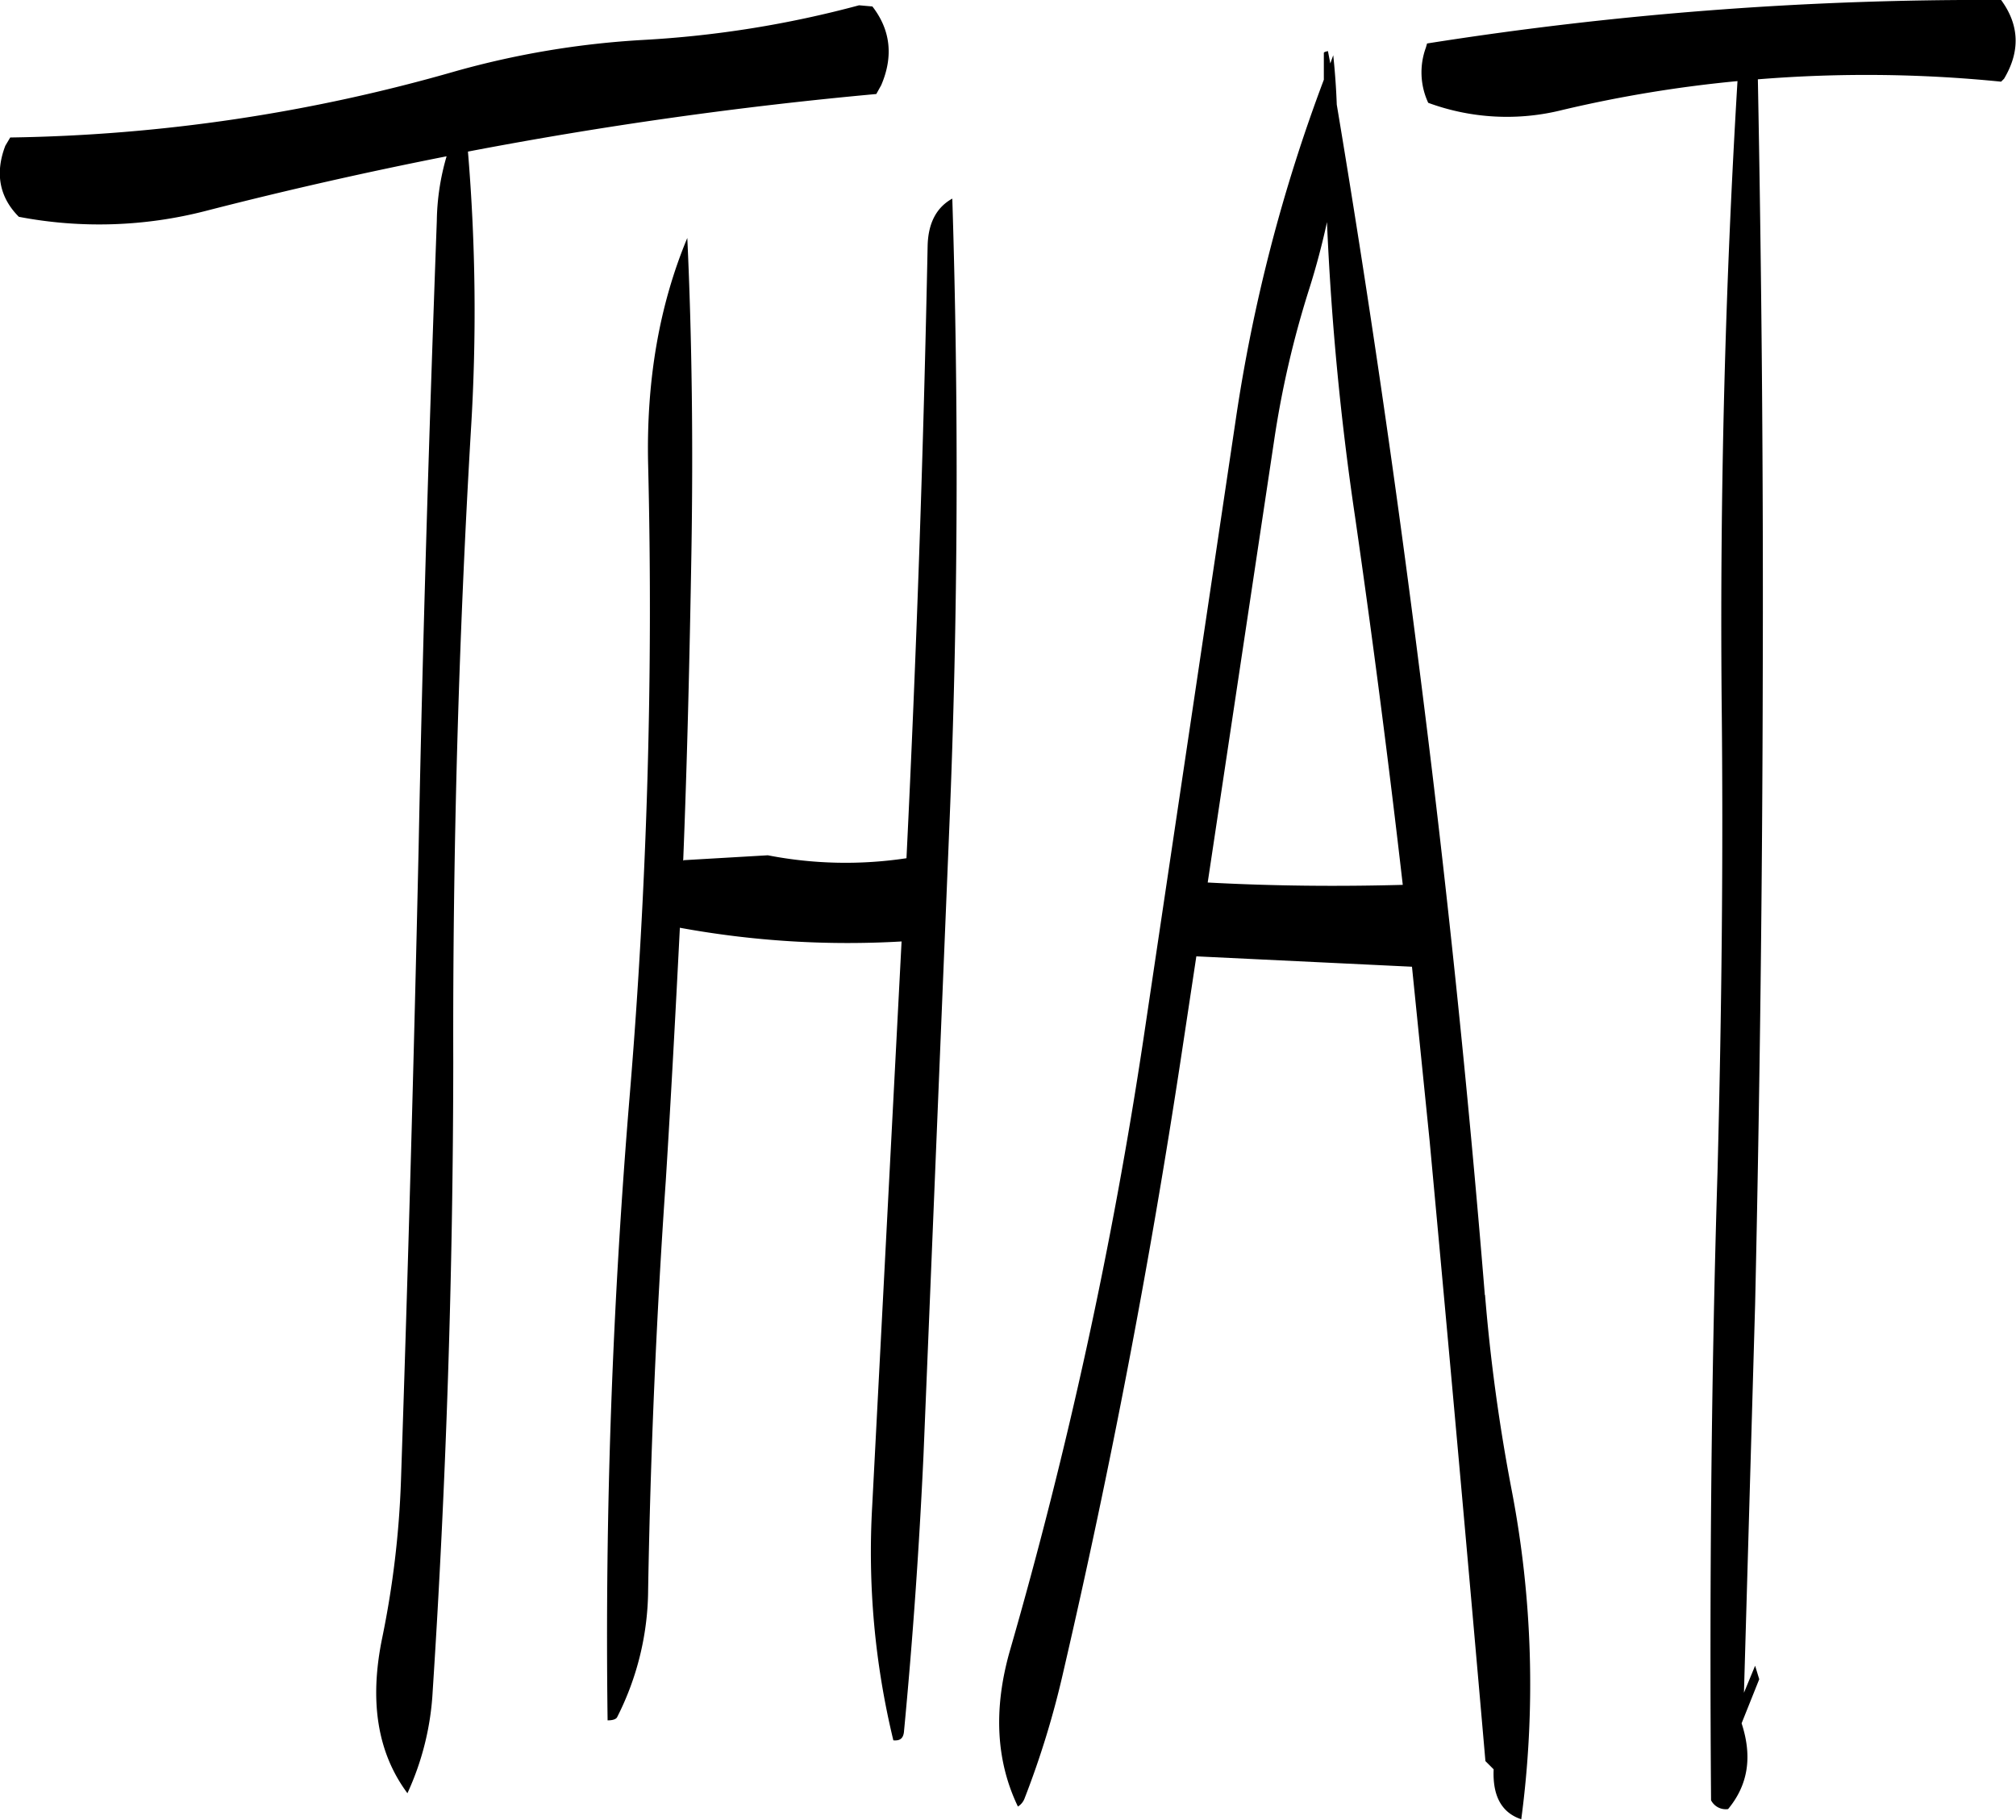 <svg id="Layer_1" data-name="Layer 1" xmlns="http://www.w3.org/2000/svg" viewBox="0 0 411.73 371.64"><defs><style>.cls-1{fill-rule:evenodd;}</style></defs><path class="cls-1" d="M319.56,169.08a576.43,576.43,0,0,0,5.76,60.36q5.4,37.44,9.72,75c-13.32.36-26.52.24-39.84-.48l13.56-90.24a197.81,197.81,0,0,1,7.2-31.08C317.4,178.08,318.6,173.52,319.56,169.08ZM238,174c-.84,41.64-2.28,83.4-4.32,125a83.18,83.18,0,0,1-28.32-.6l-17.16,1-.12.12c.84-21,1.32-42,1.68-63,.36-22.08.12-43.44-.84-64.2-5.76,13.8-8.4,29.28-8,46.32a1199.78,1199.78,0,0,1-3.72,128.28q-5.4,64.8-4.56,128.16c1.08,0,1.68-.24,1.92-.6a58.08,58.08,0,0,0,6.36-26.16q.72-41.76,3.6-83.4c1.08-17.16,2-34.44,2.88-51.72A189.94,189.94,0,0,0,232.68,316l-6,115.32A163.45,163.45,0,0,0,231,479.16c1.32.12,2-.36,2.16-1.68,1.8-18.84,3.12-37.68,4-56.64l5.28-128.4c1.8-43.32,1.92-86,.6-128.16Q238.14,167,238,174ZM224,124.8a214.67,214.67,0,0,1-44.16,7.08,178.61,178.61,0,0,0-38.16,6.36A346.63,346.63,0,0,1,50.64,151.8l-1,1.68c-2.16,5.64-1.2,10.56,2.76,14.52a87.13,87.13,0,0,0,38.16-1.2c16.32-4.2,32.76-7.92,49.2-11.16a49.12,49.12,0,0,0-2,13.2c-1.56,42.6-2.88,85.44-3.72,128.28q-1.44,64.62-3.6,129a191.42,191.42,0,0,1-3.84,32.16c-2.64,12.84-1,23.4,5.16,31.68a56.89,56.89,0,0,0,5.16-20.88q4.14-63.72,4.2-128.4c-.12-43.08,1.08-86.16,3.6-129a391.87,391.87,0,0,0-.6-57q41.4-7.92,83.4-11.76l1-1.8c2.52-5.88,1.92-11.28-1.8-16.08Zm127.8,263.4q-5.22-64.08-13.32-127.56-7.38-58.5-16.92-115.56-.18-5-.72-10.08l-.6,1.68-.48-2.52c-.6.12-.84.24-.84.36V140a335.17,335.17,0,0,0-18,69.48L282.12,335.64A973.15,973.15,0,0,1,254.76,461c-3.36,11.88-2.76,22.44,1.68,31.68a3.32,3.32,0,0,0,1.32-1.56,182.82,182.82,0,0,0,8-26.16q14.4-62.1,24-125.28l3.12-20.64,2.52.12,41.52,2,3.6,35.52q5.94,63.9,11.4,126.72l1.68,1.68c-.24,5.52,1.68,8.88,5.64,10.2a209.55,209.55,0,0,0-2-67.44A371.44,371.44,0,0,1,351.84,388.2Zm51.6-247.92c-2.52,41.88-3.6,83.88-3.24,126.24.36,32.16,0,64.32-.84,96.6C398,406,397.68,448.8,398,491.4a3.38,3.38,0,0,0,3.48,1.8c4.08-4.92,5-10.68,2.76-17.52l3.6-9-.84-2.76-2.28,5.52L407,390.12q1.44-64.62,1.56-129c.12-40.92-.24-81.24-1-121.2a275,275,0,0,1,49.68.48l.6-.6c3.36-5.64,3.12-11-.6-16.08a725.89,725.89,0,0,0-117.24,8.88l-.24.84a14.71,14.71,0,0,0,.48,11.28,46.51,46.51,0,0,0,27.48,1.44A262.69,262.69,0,0,1,403.44,140.28Z" transform="translate(-48.55 -123.72)"/></svg>